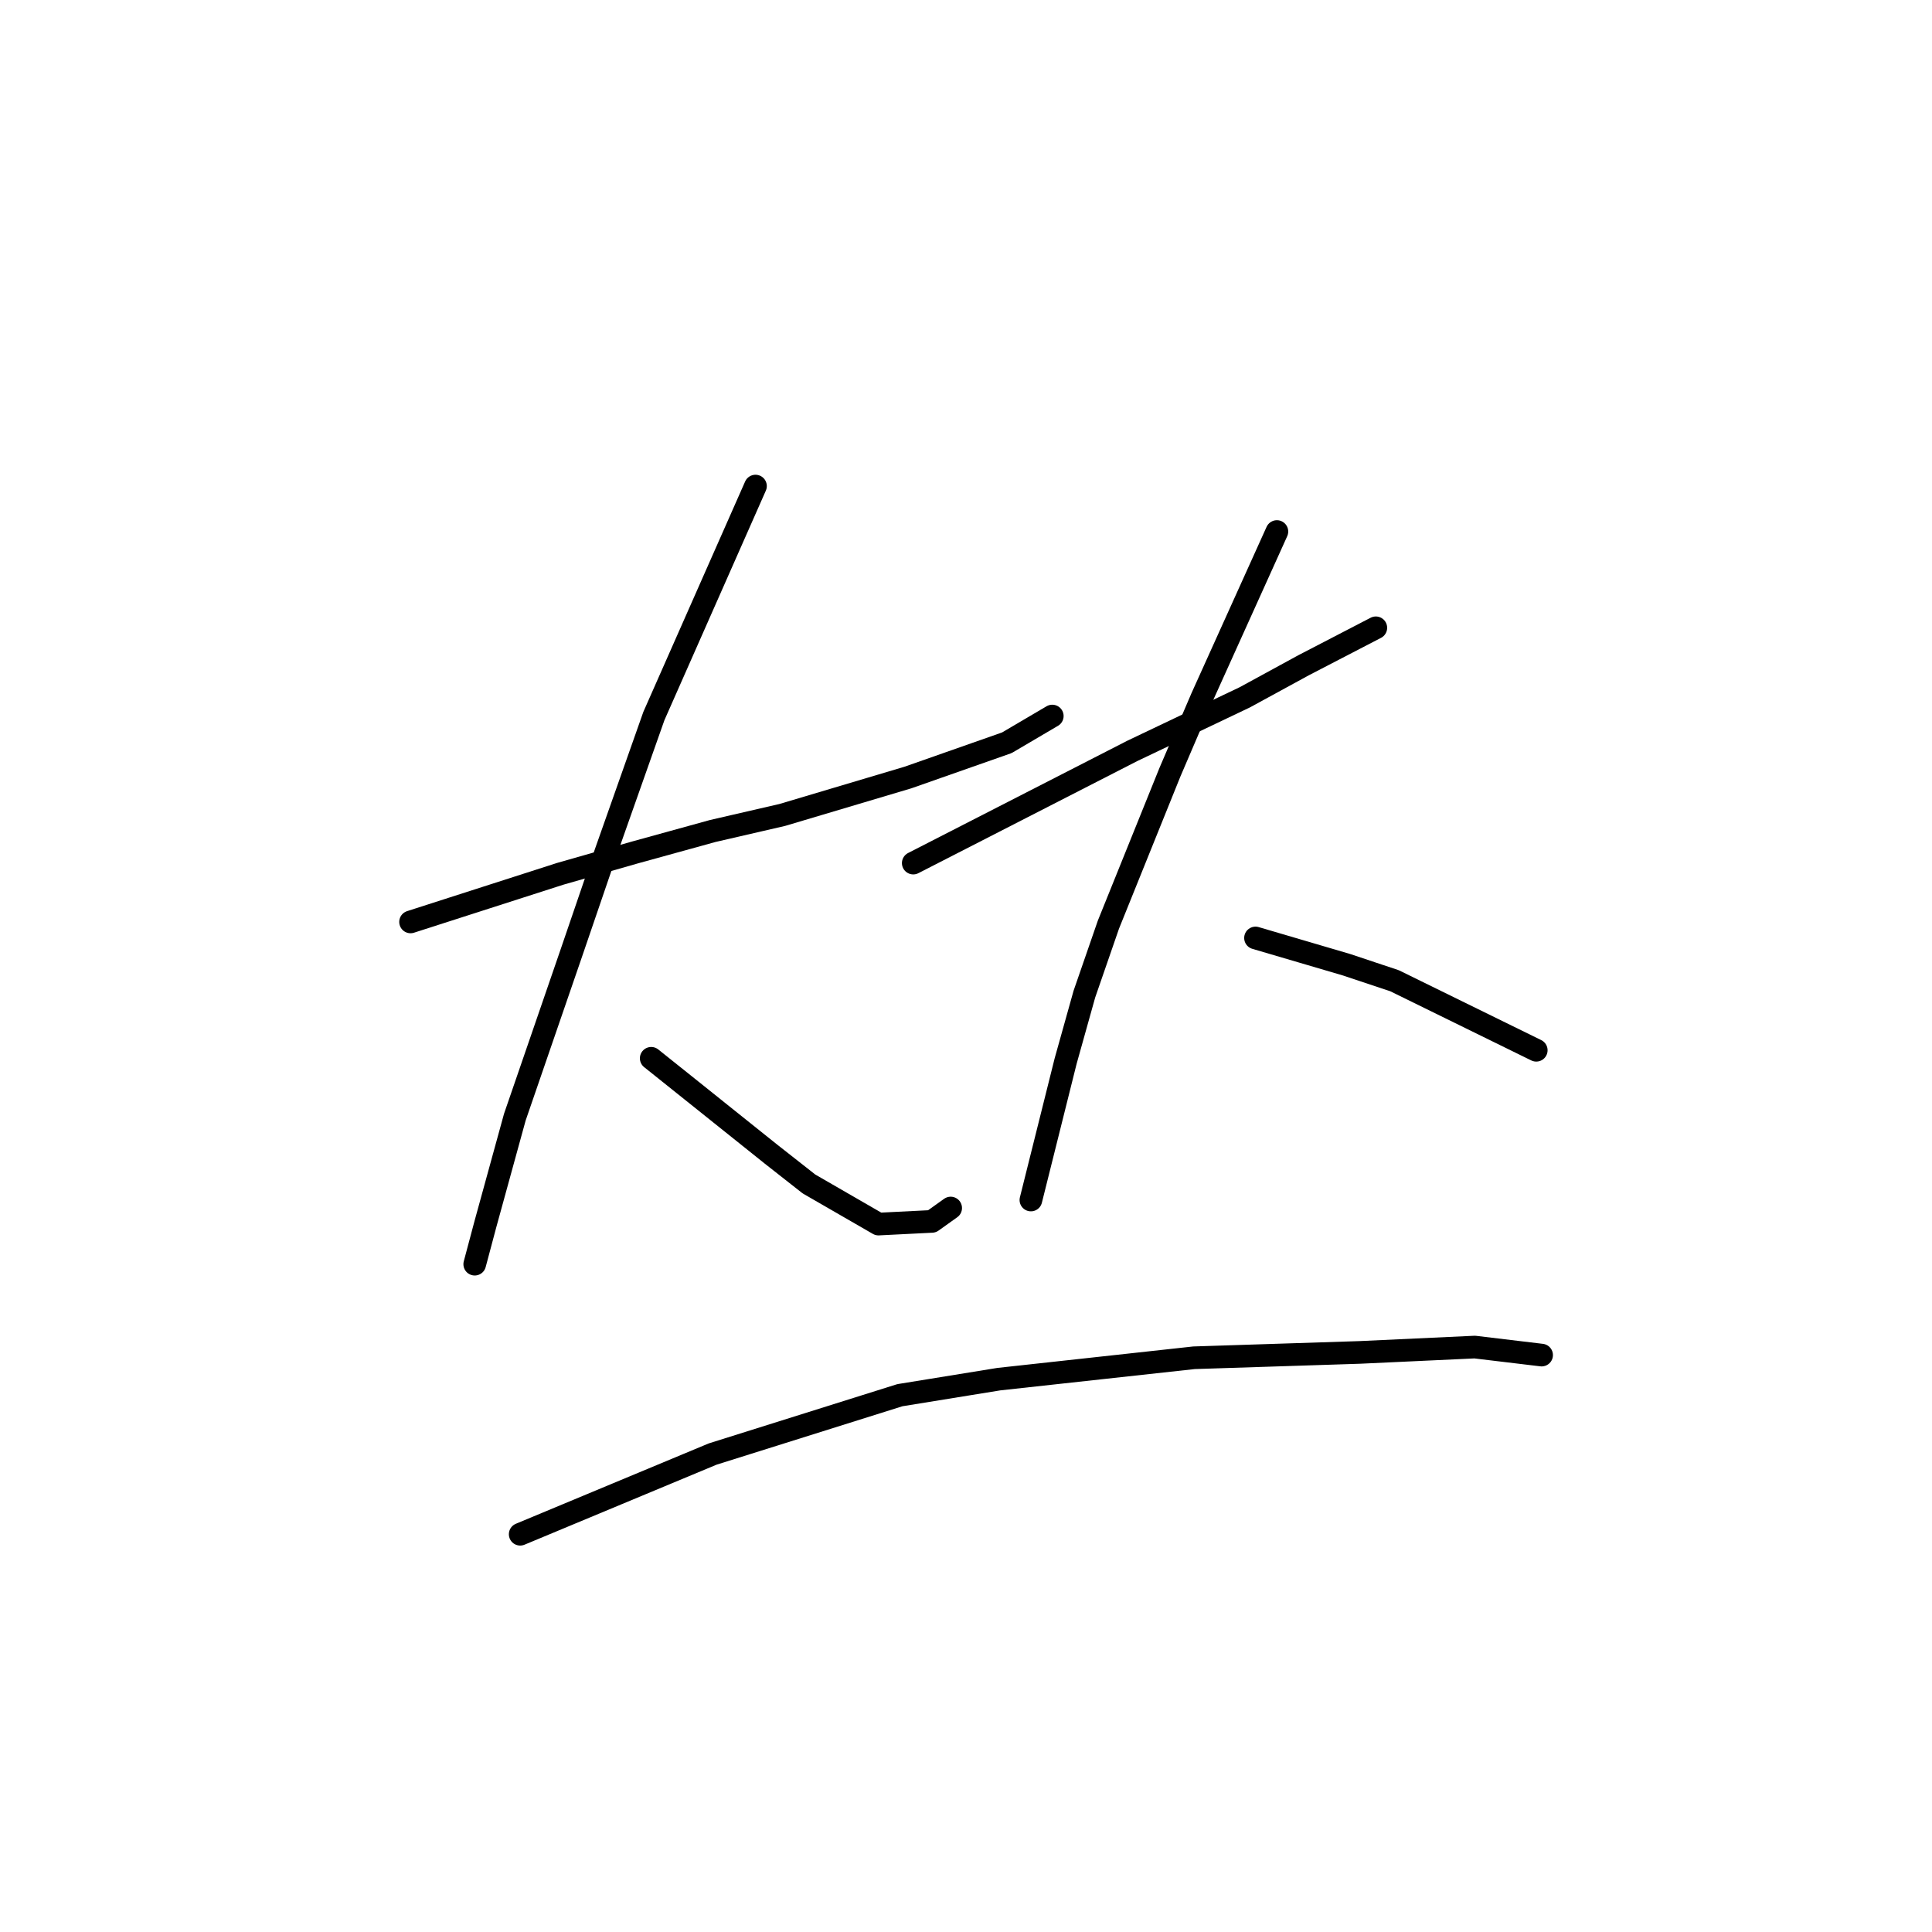 <?xml version="1.0" standalone="no"?>
    <svg width="256" height="256" xmlns="http://www.w3.org/2000/svg" version="1.1">
    <polyline stroke="black" stroke-width="3" stroke-linecap="round" fill="transparent" stroke-linejoin="round" points="54.401 122.159 64.321 118.97 74.242 115.782 84.162 112.947 94.437 110.113 103.649 107.987 120.301 103.027 133.411 98.421 139.434 94.878 139.434 94.878 " />
        <polyline stroke="black" stroke-width="3" stroke-linecap="round" fill="transparent" stroke-linejoin="round" points="100.106 64.407 93.374 79.643 86.643 94.878 80.265 112.947 75.659 126.411 68.219 148.023 64.321 162.196 62.904 167.51 62.904 167.51 " />
        <polyline stroke="black" stroke-width="3" stroke-linecap="round" fill="transparent" stroke-linejoin="round" points="86.288 140.229 91.603 144.48 96.917 148.732 102.232 152.984 107.192 156.881 116.404 162.196 123.49 161.841 125.97 160.07 125.97 160.07 " />
        <polyline stroke="black" stroke-width="3" stroke-linecap="round" fill="transparent" stroke-linejoin="round" points="121.01 114.364 135.537 106.924 150.063 99.484 164.944 92.397 172.739 88.146 182.305 83.186 182.305 83.186 " />
        <polyline stroke="black" stroke-width="3" stroke-linecap="round" fill="transparent" stroke-linejoin="round" points="169.196 70.431 164.235 81.414 159.275 92.397 155.023 102.318 146.874 122.513 143.686 131.725 141.206 140.583 137.662 154.755 136.599 159.007 136.599 159.007 " />
        <polyline stroke="black" stroke-width="3" stroke-linecap="round" fill="transparent" stroke-linejoin="round" points="166.361 124.285 172.384 126.056 178.407 127.828 184.785 129.954 203.563 139.166 203.563 139.166 " />
        <polyline stroke="black" stroke-width="3" stroke-linecap="round" fill="transparent" stroke-linejoin="round" points="68.927 203.295 81.682 197.98 94.437 192.666 119.239 184.871 132.348 182.745 158.212 179.911 180.179 179.202 195.414 178.494 204.272 179.556 204.272 179.556 " />
        </svg>